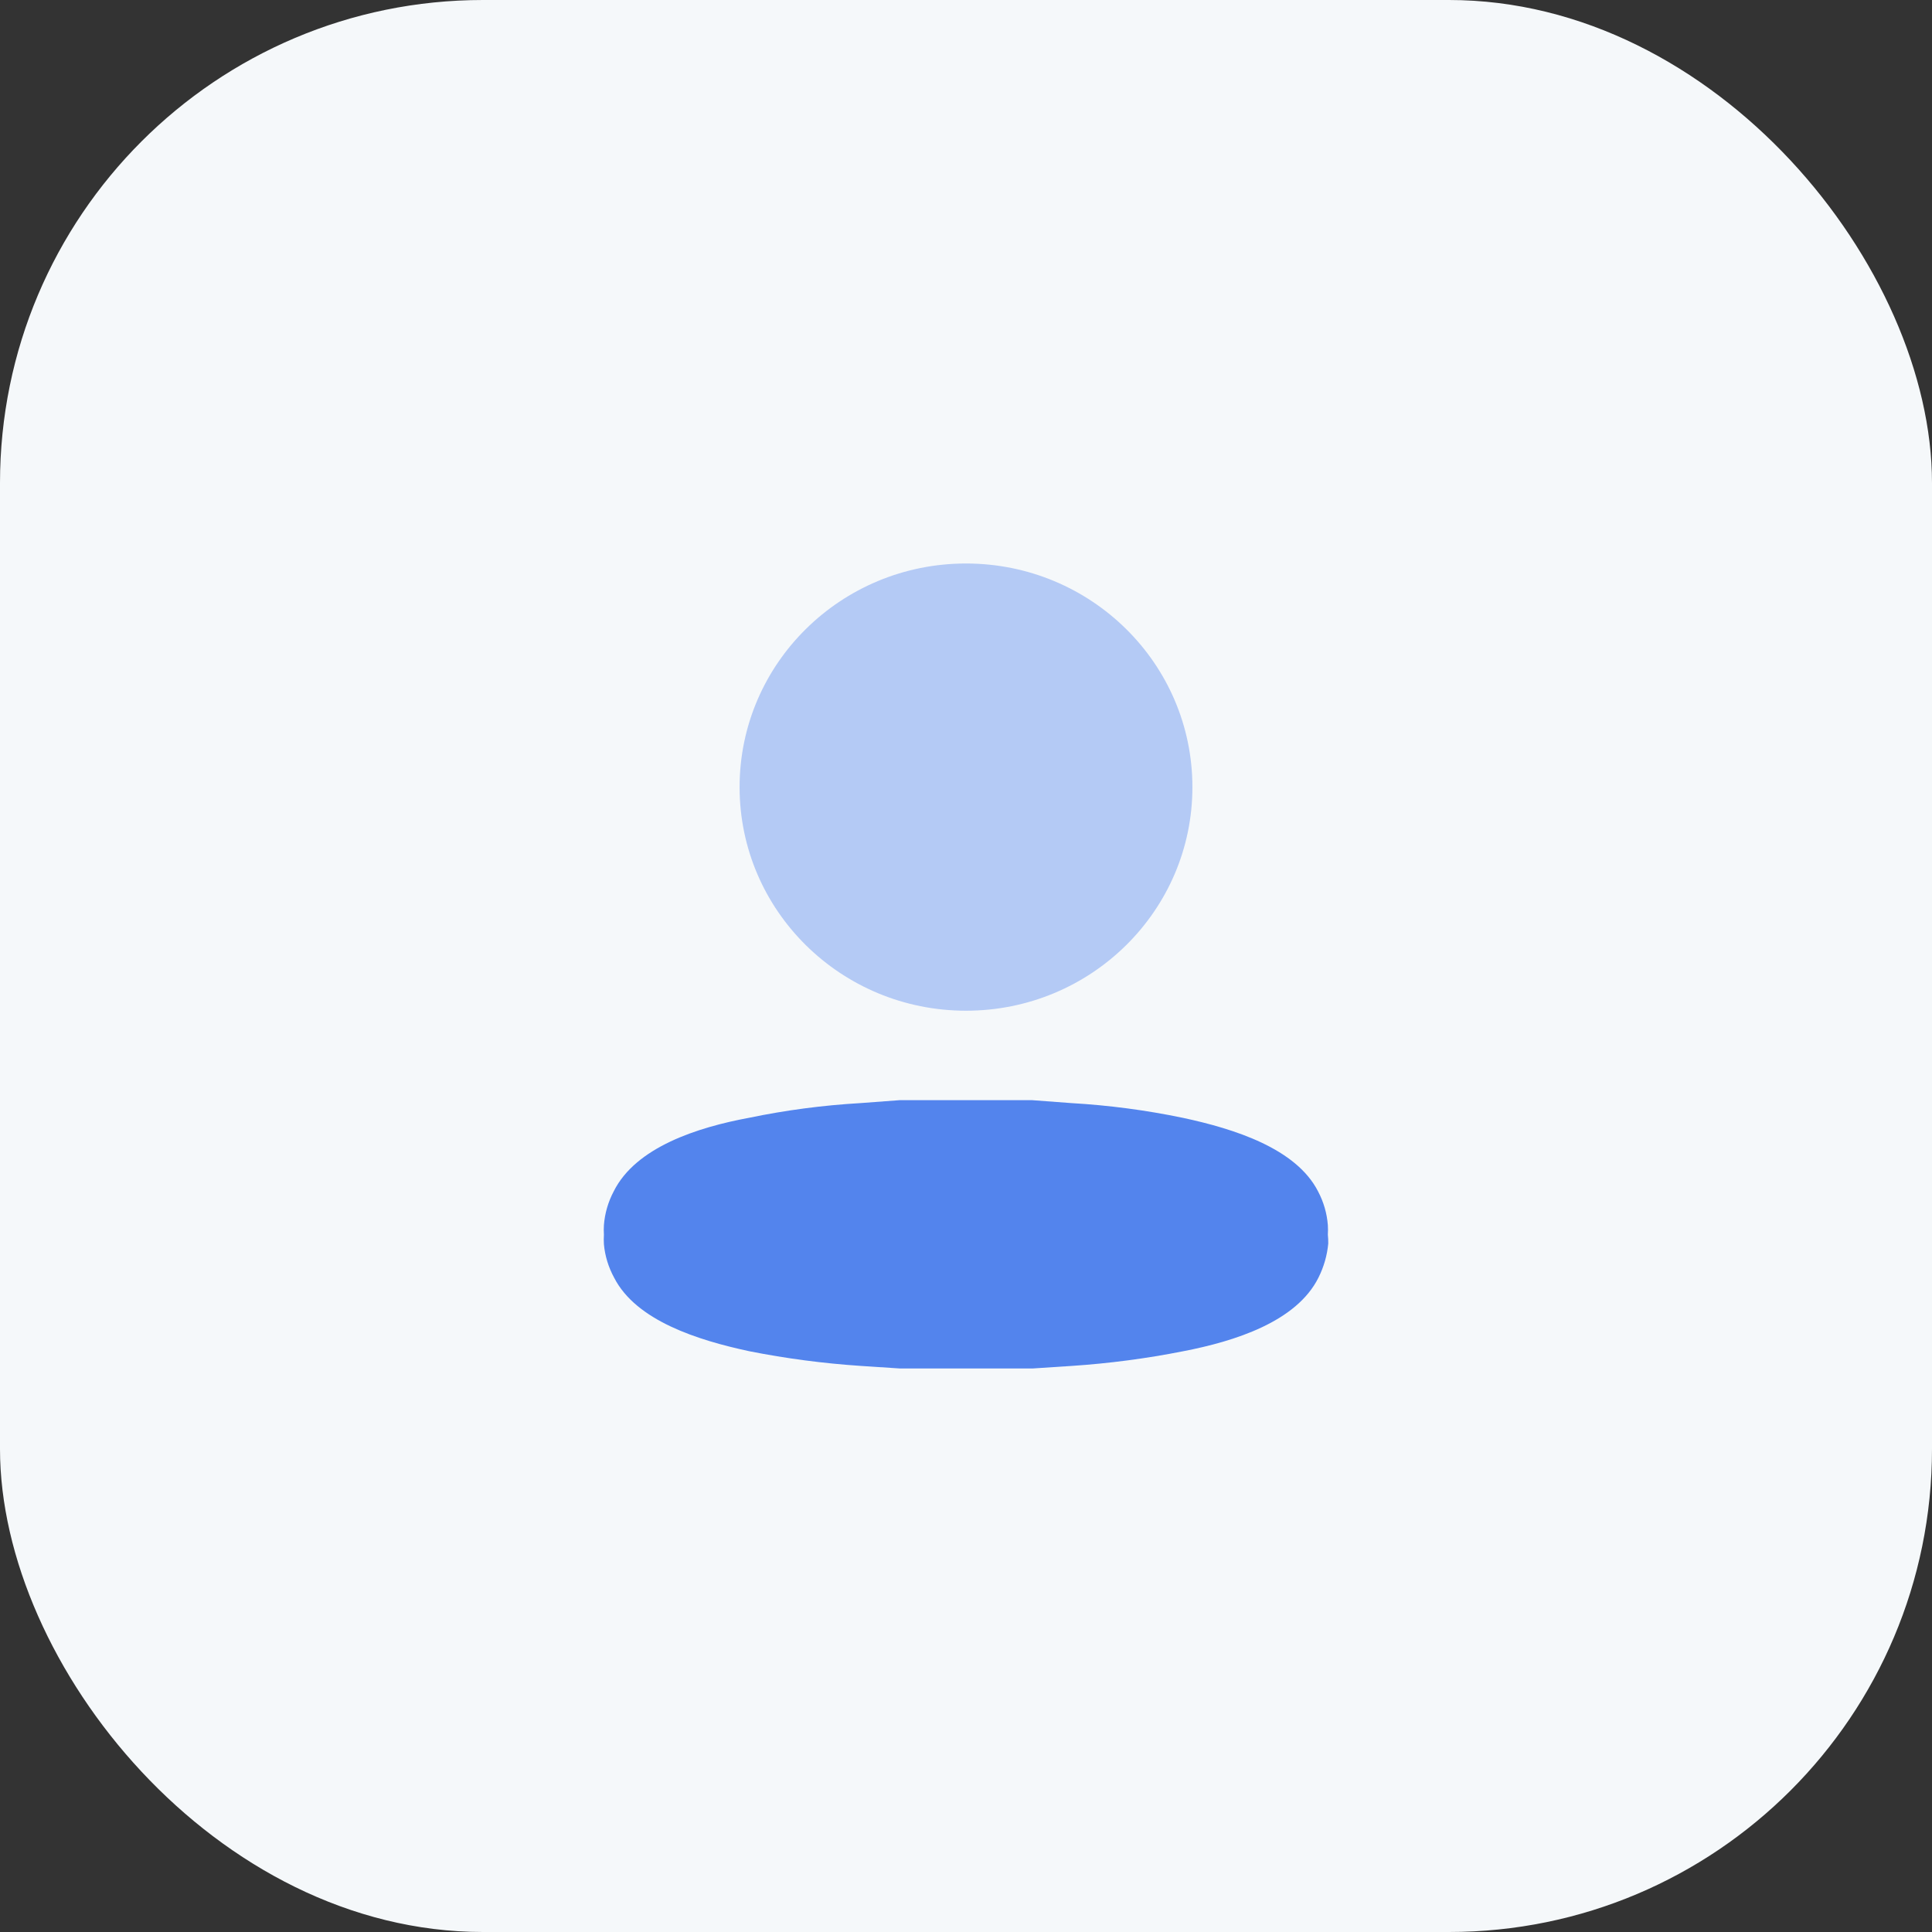 <svg width="48" height="48" viewBox="0 0 48 48" fill="none" xmlns="http://www.w3.org/2000/svg">
<rect x="0" y="0" width="48" height="48" fill="#333333" stroke="none"/>
<rect width="48" height="48" rx="12" fill="#F5F8FA"/>
<path opacity="0.4" d="M24 25.111C27.107 25.111 29.625 22.624 29.625 19.556C29.625 16.487 27.107 14 24 14C20.893 14 18.375 16.487 18.375 19.556C18.375 22.624 20.893 25.111 24 25.111Z" fill="#5384ED"/>
<path d="M32.99 30.676V30.676C32.995 30.597 32.995 30.517 32.99 30.438C32.968 30.146 32.885 29.861 32.746 29.598C32.199 28.53 30.666 28.046 29.387 27.772C28.474 27.582 27.547 27.46 26.614 27.406L25.637 27.333H25.198H24.651H23.343H22.796H22.357L21.38 27.406C20.447 27.46 19.52 27.582 18.607 27.772C17.328 28.009 15.795 28.502 15.248 29.598C15.109 29.861 15.026 30.146 15.004 30.438C14.999 30.517 14.999 30.597 15.004 30.676V30.676C14.999 30.755 14.999 30.834 15.004 30.913C15.03 31.203 15.117 31.485 15.258 31.744C15.805 32.813 17.338 33.297 18.617 33.571C19.531 33.752 20.458 33.874 21.39 33.936L22.366 34H22.601H22.806H25.208H25.413H25.647L26.624 33.936C27.556 33.874 28.483 33.752 29.397 33.571C30.676 33.324 32.209 32.84 32.756 31.744C32.89 31.477 32.973 31.189 33 30.895C33.001 30.822 32.998 30.749 32.99 30.676Z" fill="#5384ED"/>
</svg>

